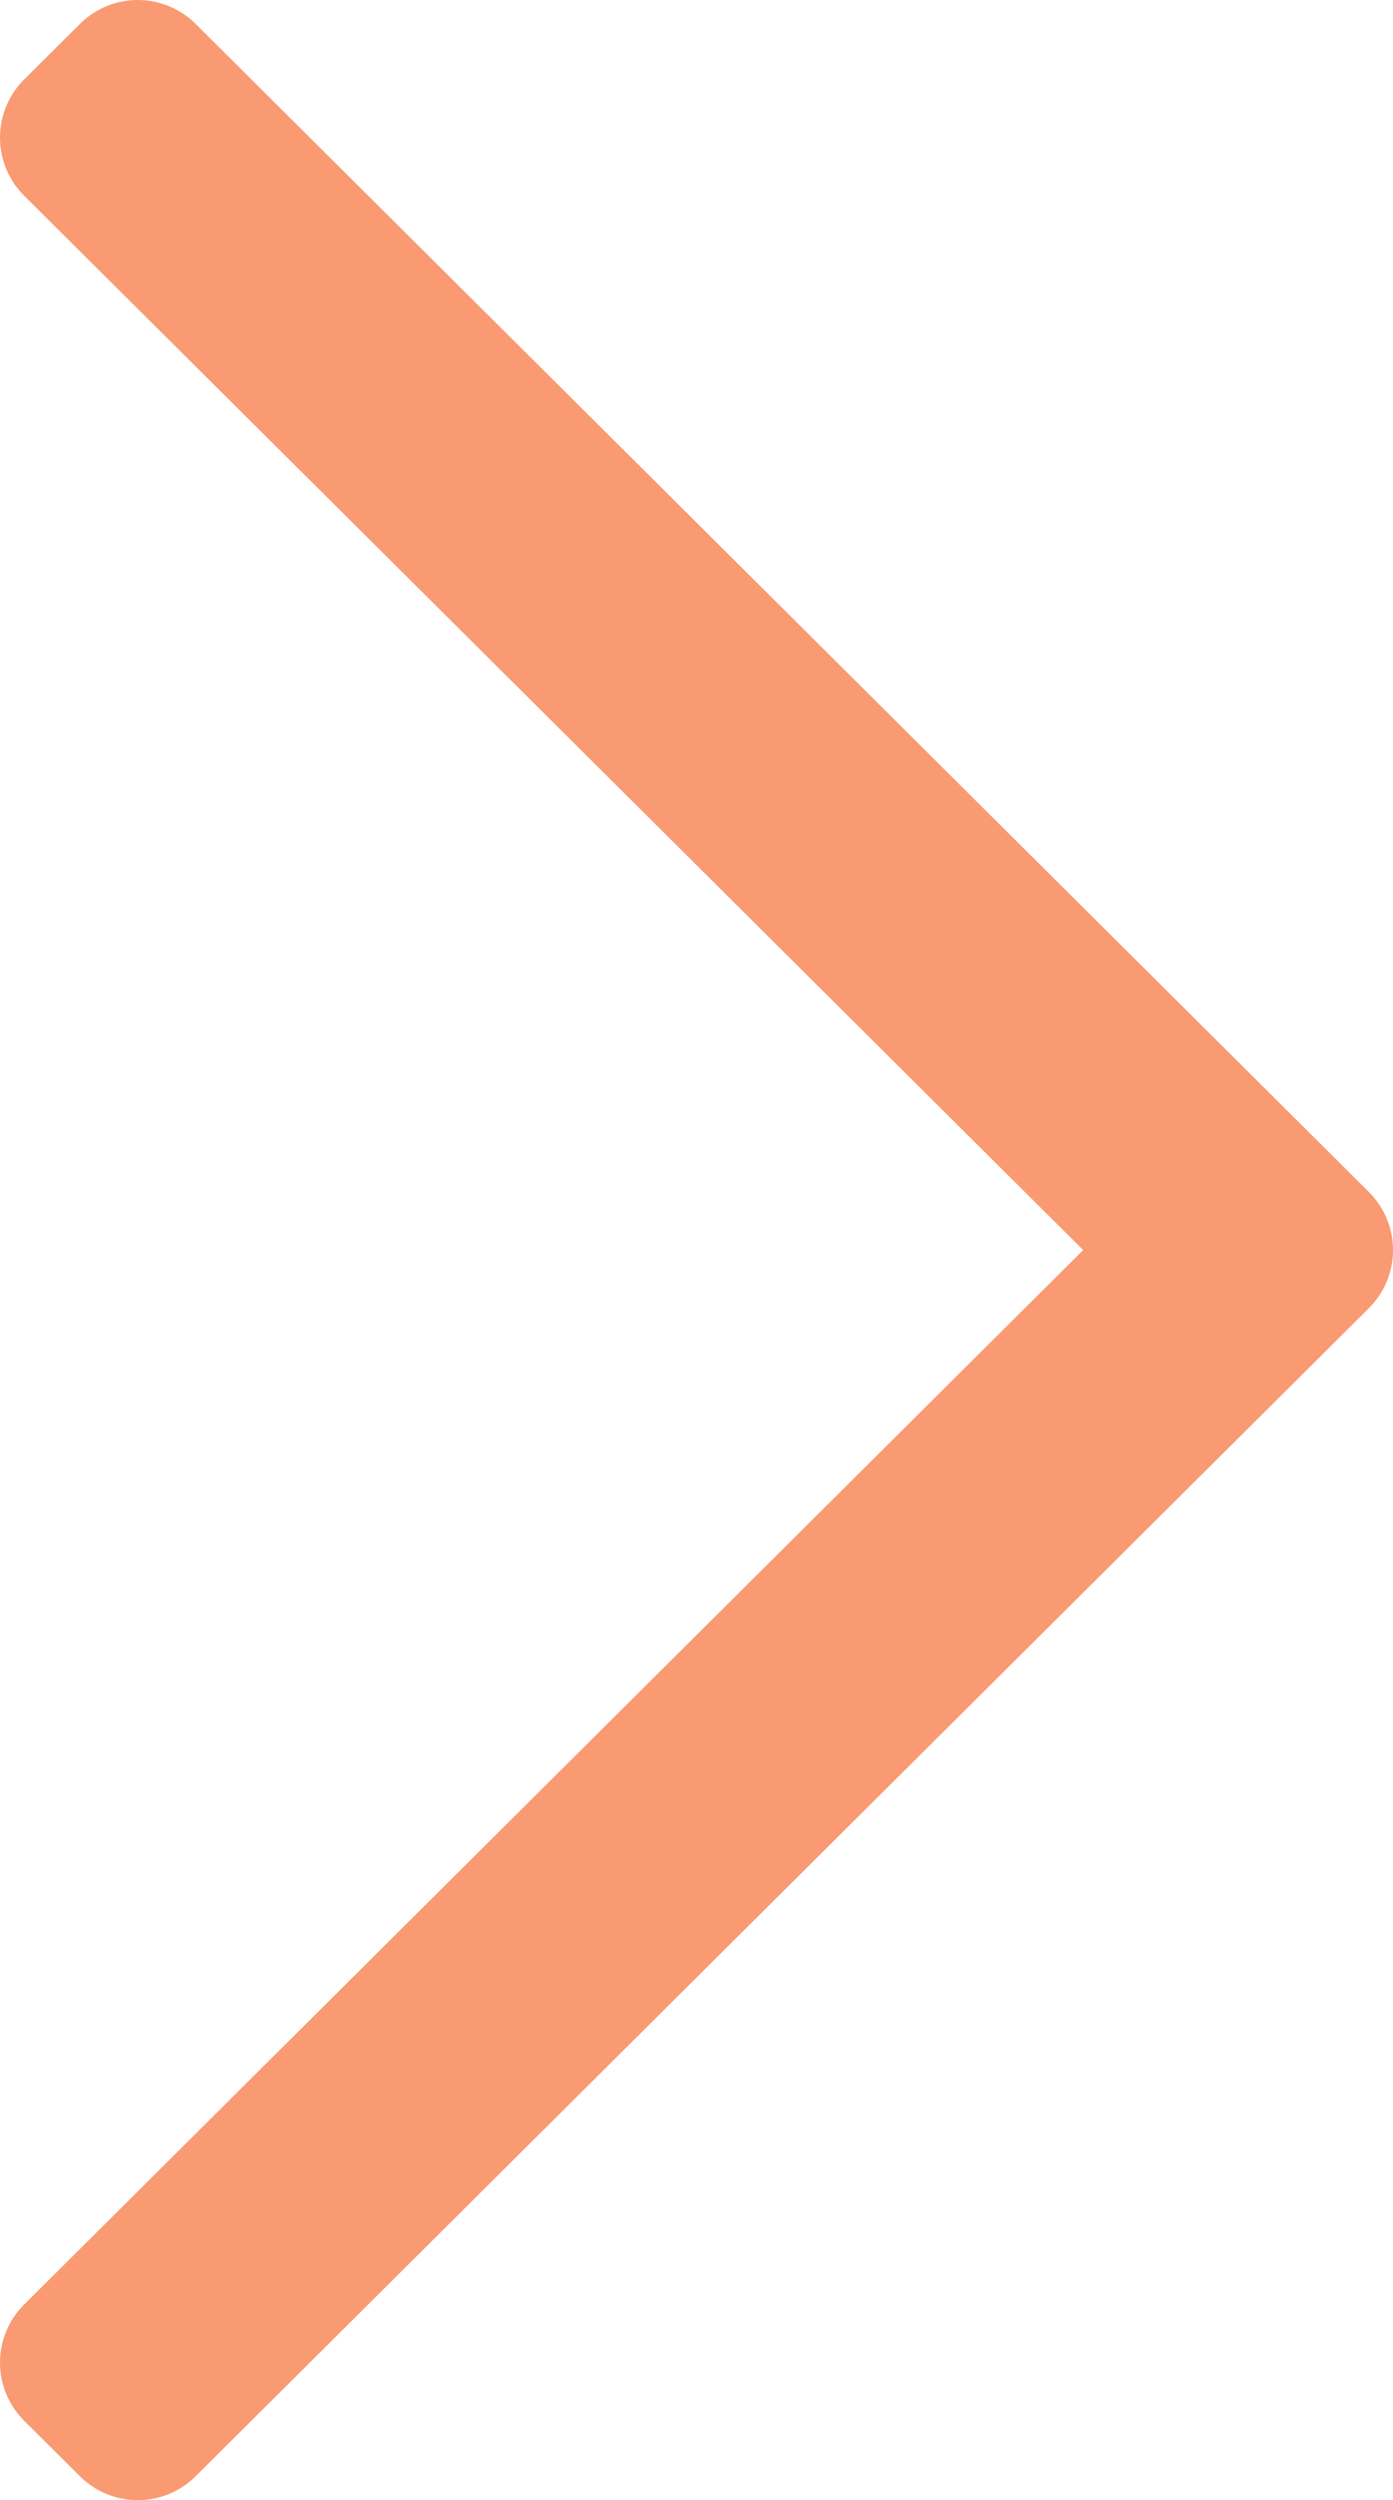 <svg width="34" height="61" viewBox="0 0 34 61" fill="none" xmlns="http://www.w3.org/2000/svg">
<path d="M2 3.357L3.363 2L32 30.5L3.363 59L2 57.644L29.273 30.5L2 3.357Z" fill="#F99A72" stroke="#F99A72" stroke-width="4" stroke-linecap="round" stroke-linejoin="round"/>
</svg>
